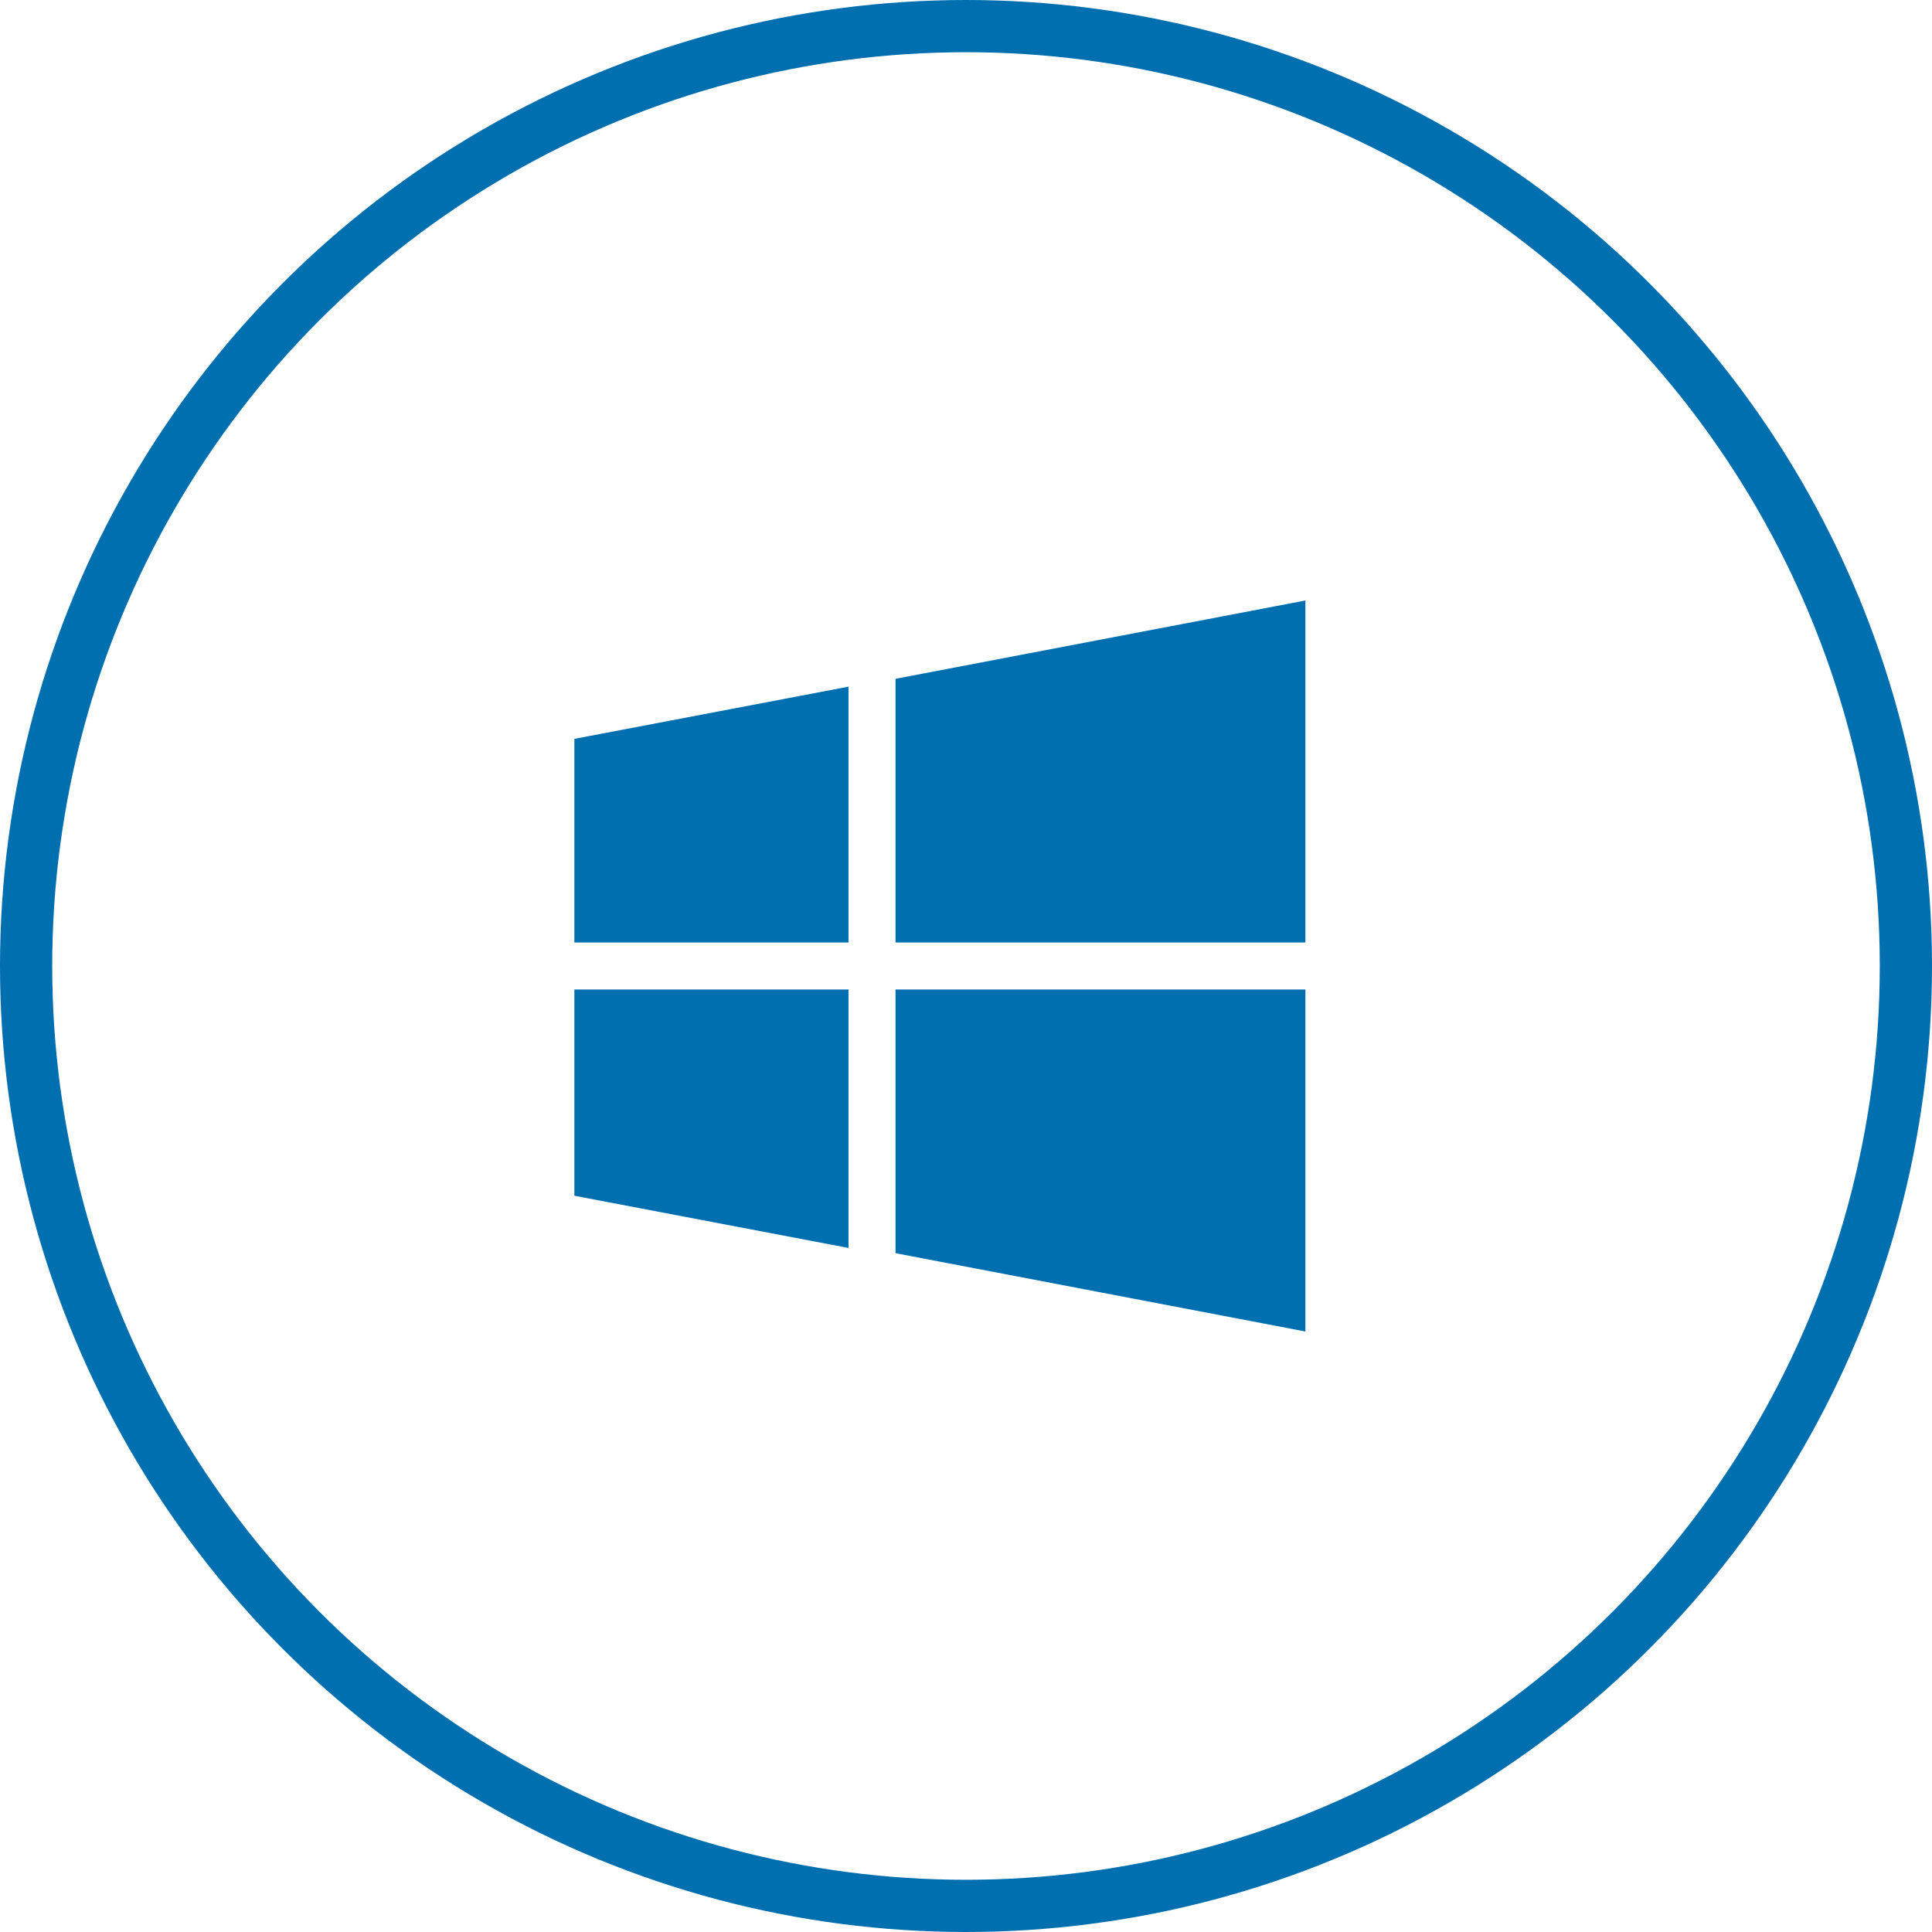 <?xml version="1.0" encoding="utf-8"?>
<!-- Generator: Adobe Illustrator 21.0.2, SVG Export Plug-In . SVG Version: 6.00 Build 0)  -->
<svg version="1.1" id="Layer_1" xmlns="http://www.w3.org/2000/svg" xmlns:xlink="http://www.w3.org/1999/xlink" x="0px" y="0px"
	 viewBox="0 0 74 74" style="enable-background:new 0 0 74 74;" xml:space="preserve">
<style type="text/css">
	.st0{fill:none;stroke:#006FAF;stroke-width:2;stroke-miterlimit:10;}
	.st1{fill:#006FAF;}
</style>
<title>python</title>
<g id="Layer_5">
</g>
<g>
	<circle class="st0" cx="37" cy="37" r="36"/>
	<g>
		<polygon class="st1" points="34.3,48 50,51 50,37.9 34.3,37.9 		"/>
		<polygon class="st1" points="34.3,26 34.3,36.1 50,36.1 50,23 		"/>
		<polygon class="st1" points="22,45.8 32.5,47.8 32.5,37.9 22,37.9 		"/>
		<polygon class="st1" points="22,36.1 32.5,36.1 32.5,26.3 22,28.3 		"/>
	</g>
</g>
</svg>
